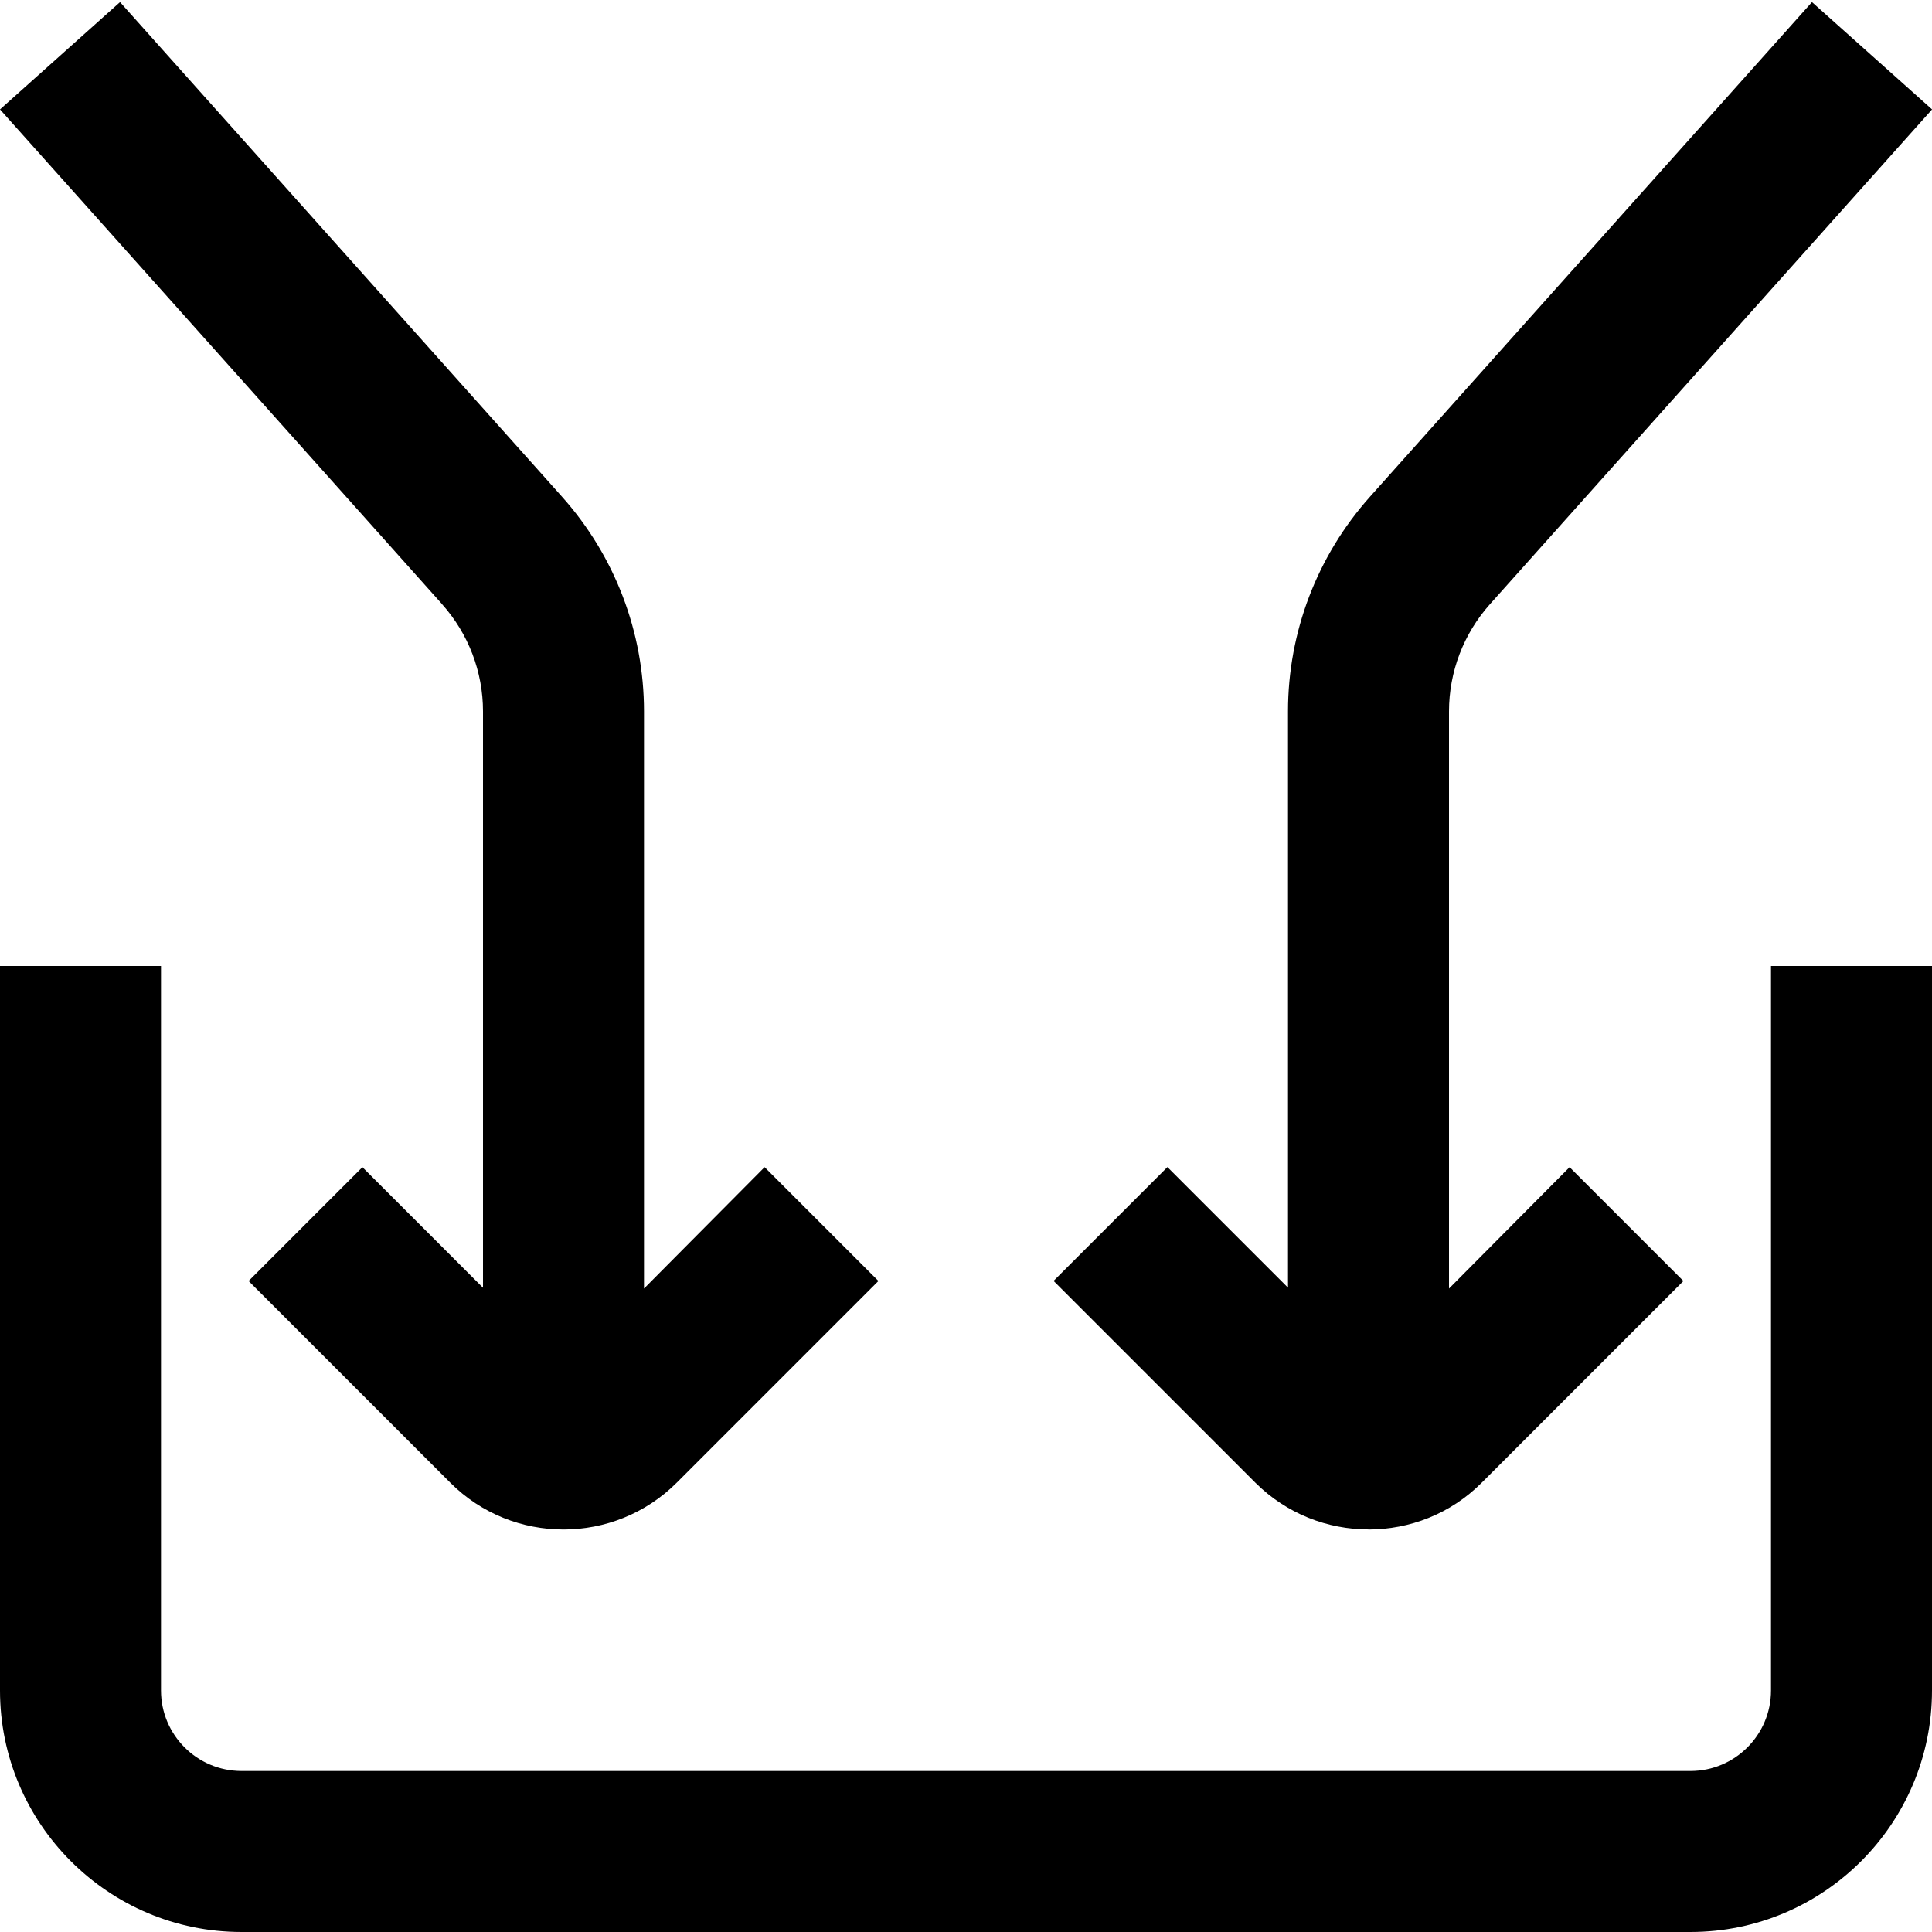 <?xml version="1.0" encoding="UTF-8"?>
<svg xmlns="http://www.w3.org/2000/svg" id="Layer_1" data-name="Layer 1" viewBox="0 0 24 24">
  <path d="m5.491,7.504L0,1.359,1.491.026l5.492,6.146c.655.734,1.017,1.681,1.017,2.666v7.169l1.498-1.508,1.414,1.414-2.506,2.506c-.388.387-.897.581-1.406.581s-1.018-.193-1.405-.58l-2.507-2.507,1.414-1.414,1.498,1.498v-7.159c0-.493-.181-.966-.509-1.333Zm16.509,13.496c0,.551-.448,1-1,1H3c-.552,0-1-.449-1-1v-9H0v9c0,1.654,1.346,3,3,3h18c1.654,0,3-1.346,3-3v-9h-2v9Zm-5-2c.509,0,1.019-.193,1.406-.581l2.506-2.506-1.414-1.414-1.498,1.508v-7.169c0-.493.181-.966.509-1.333l5.492-6.146L22.509.026l-5.492,6.146c-.655.734-1.017,1.68-1.017,2.665v7.159l-1.498-1.498-1.414,1.414,2.507,2.507c.388.386.896.58,1.405.58Z"/>
</svg>
